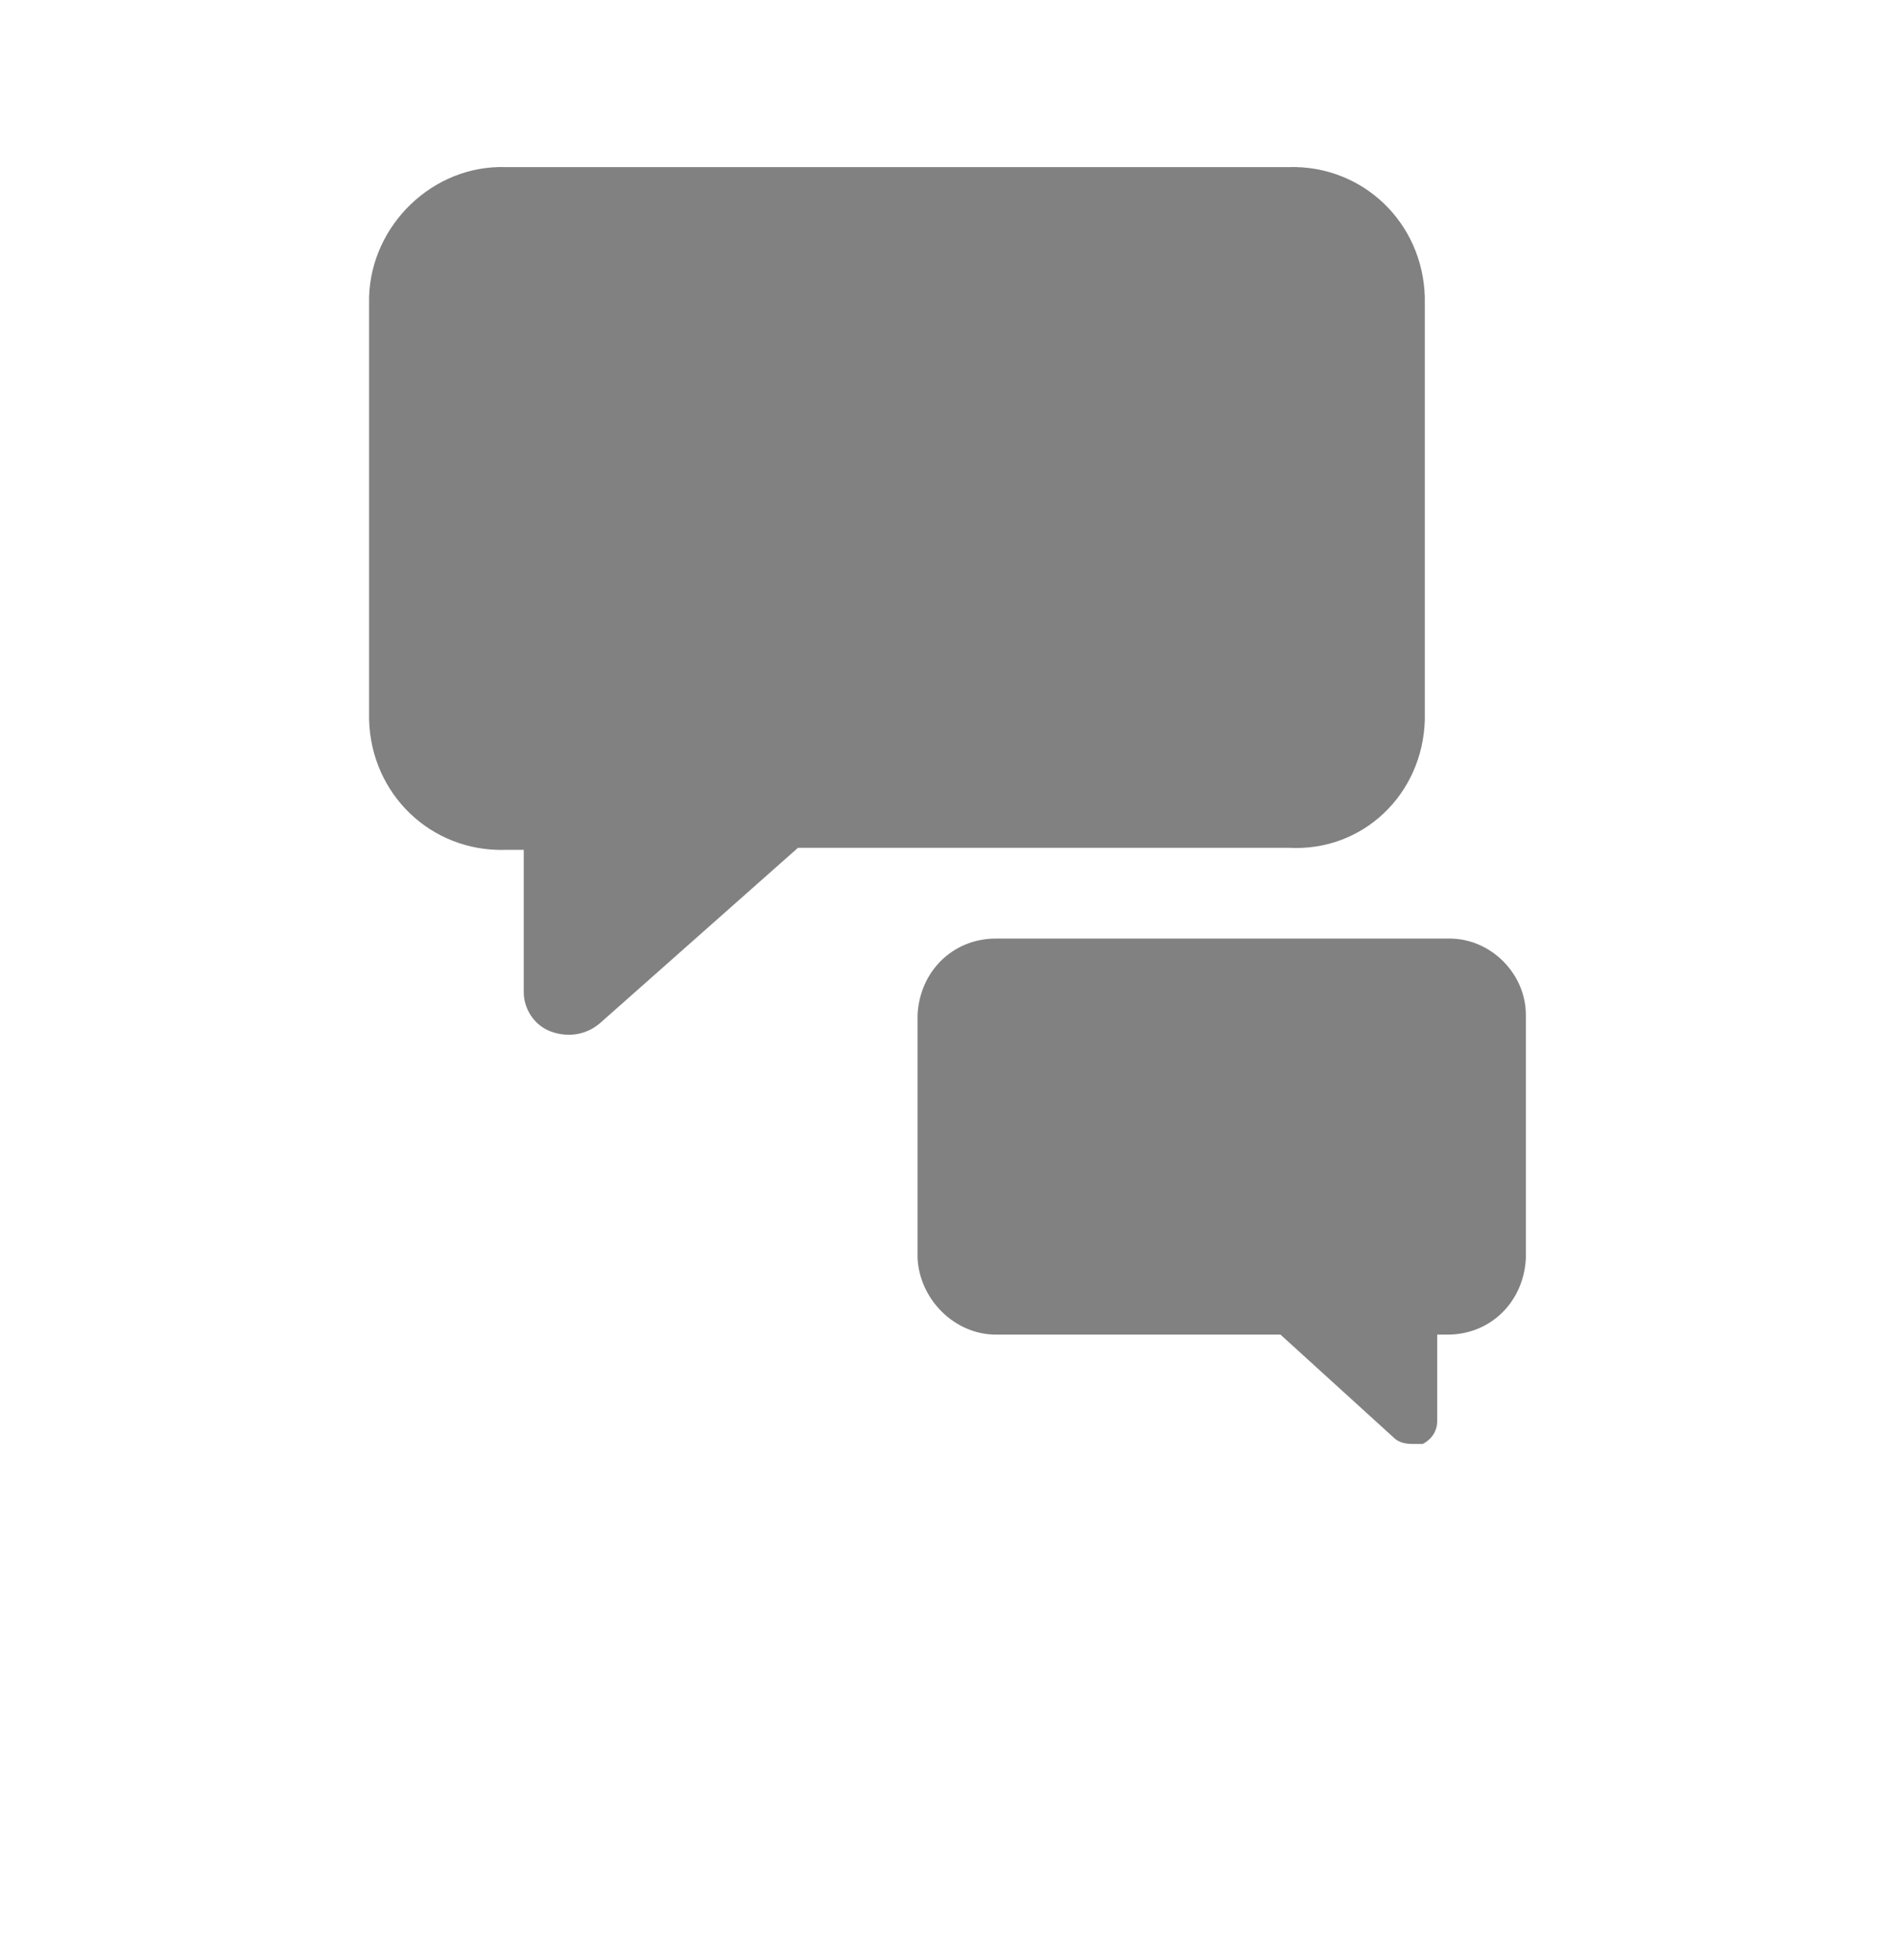 <?xml version="1.0" encoding="utf-8"?>
<!-- Generator: Adobe Illustrator 24.3.0, SVG Export Plug-In . SVG Version: 6.00 Build 0)  -->
<svg version="1.1" id="Layer_1" xmlns="http://www.w3.org/2000/svg" xmlns:xlink="http://www.w3.org/1999/xlink" x="0px" y="0px"
	 viewBox="0 0 92 95" style="enable-background:new 0 0 92 95;" xml:space="preserve">
<style type="text/css">
	.st0{fill:#818181;}
</style>
<g id="Discussion">
	<path class="st0" d="M69.1,34.9V14.4c-0.1-3.6-3-6.4-6.6-6.3h-38C21,8,18,10.9,17.9,14.4v20.5c0.1,3.6,3,6.4,6.6,6.3c0,0,0,0,0,0
		h0.9v6.9c0,0.8,0.5,1.6,1.3,1.9c0.8,0.3,1.7,0.2,2.4-0.4l9.6-8.5h23.8C66.1,41.3,69,38.5,69.1,34.9C69.1,34.9,69.1,34.9,69.1,34.9z
		"/>
	<path class="st0" d="M70.3,45.5H48.3c-2.1,0-3.7,1.6-3.8,3.7V61c0.1,2,1.8,3.7,3.8,3.7h13.8l5.5,5c0.2,0.2,0.5,0.3,0.9,0.3
		c0.2,0,0.3,0,0.5,0c0.4-0.2,0.7-0.6,0.7-1.1v-4.2h0.5c2.1,0,3.7-1.6,3.8-3.7V49.2C74,47.2,72.3,45.5,70.3,45.5z"/>
</g>
</svg>
